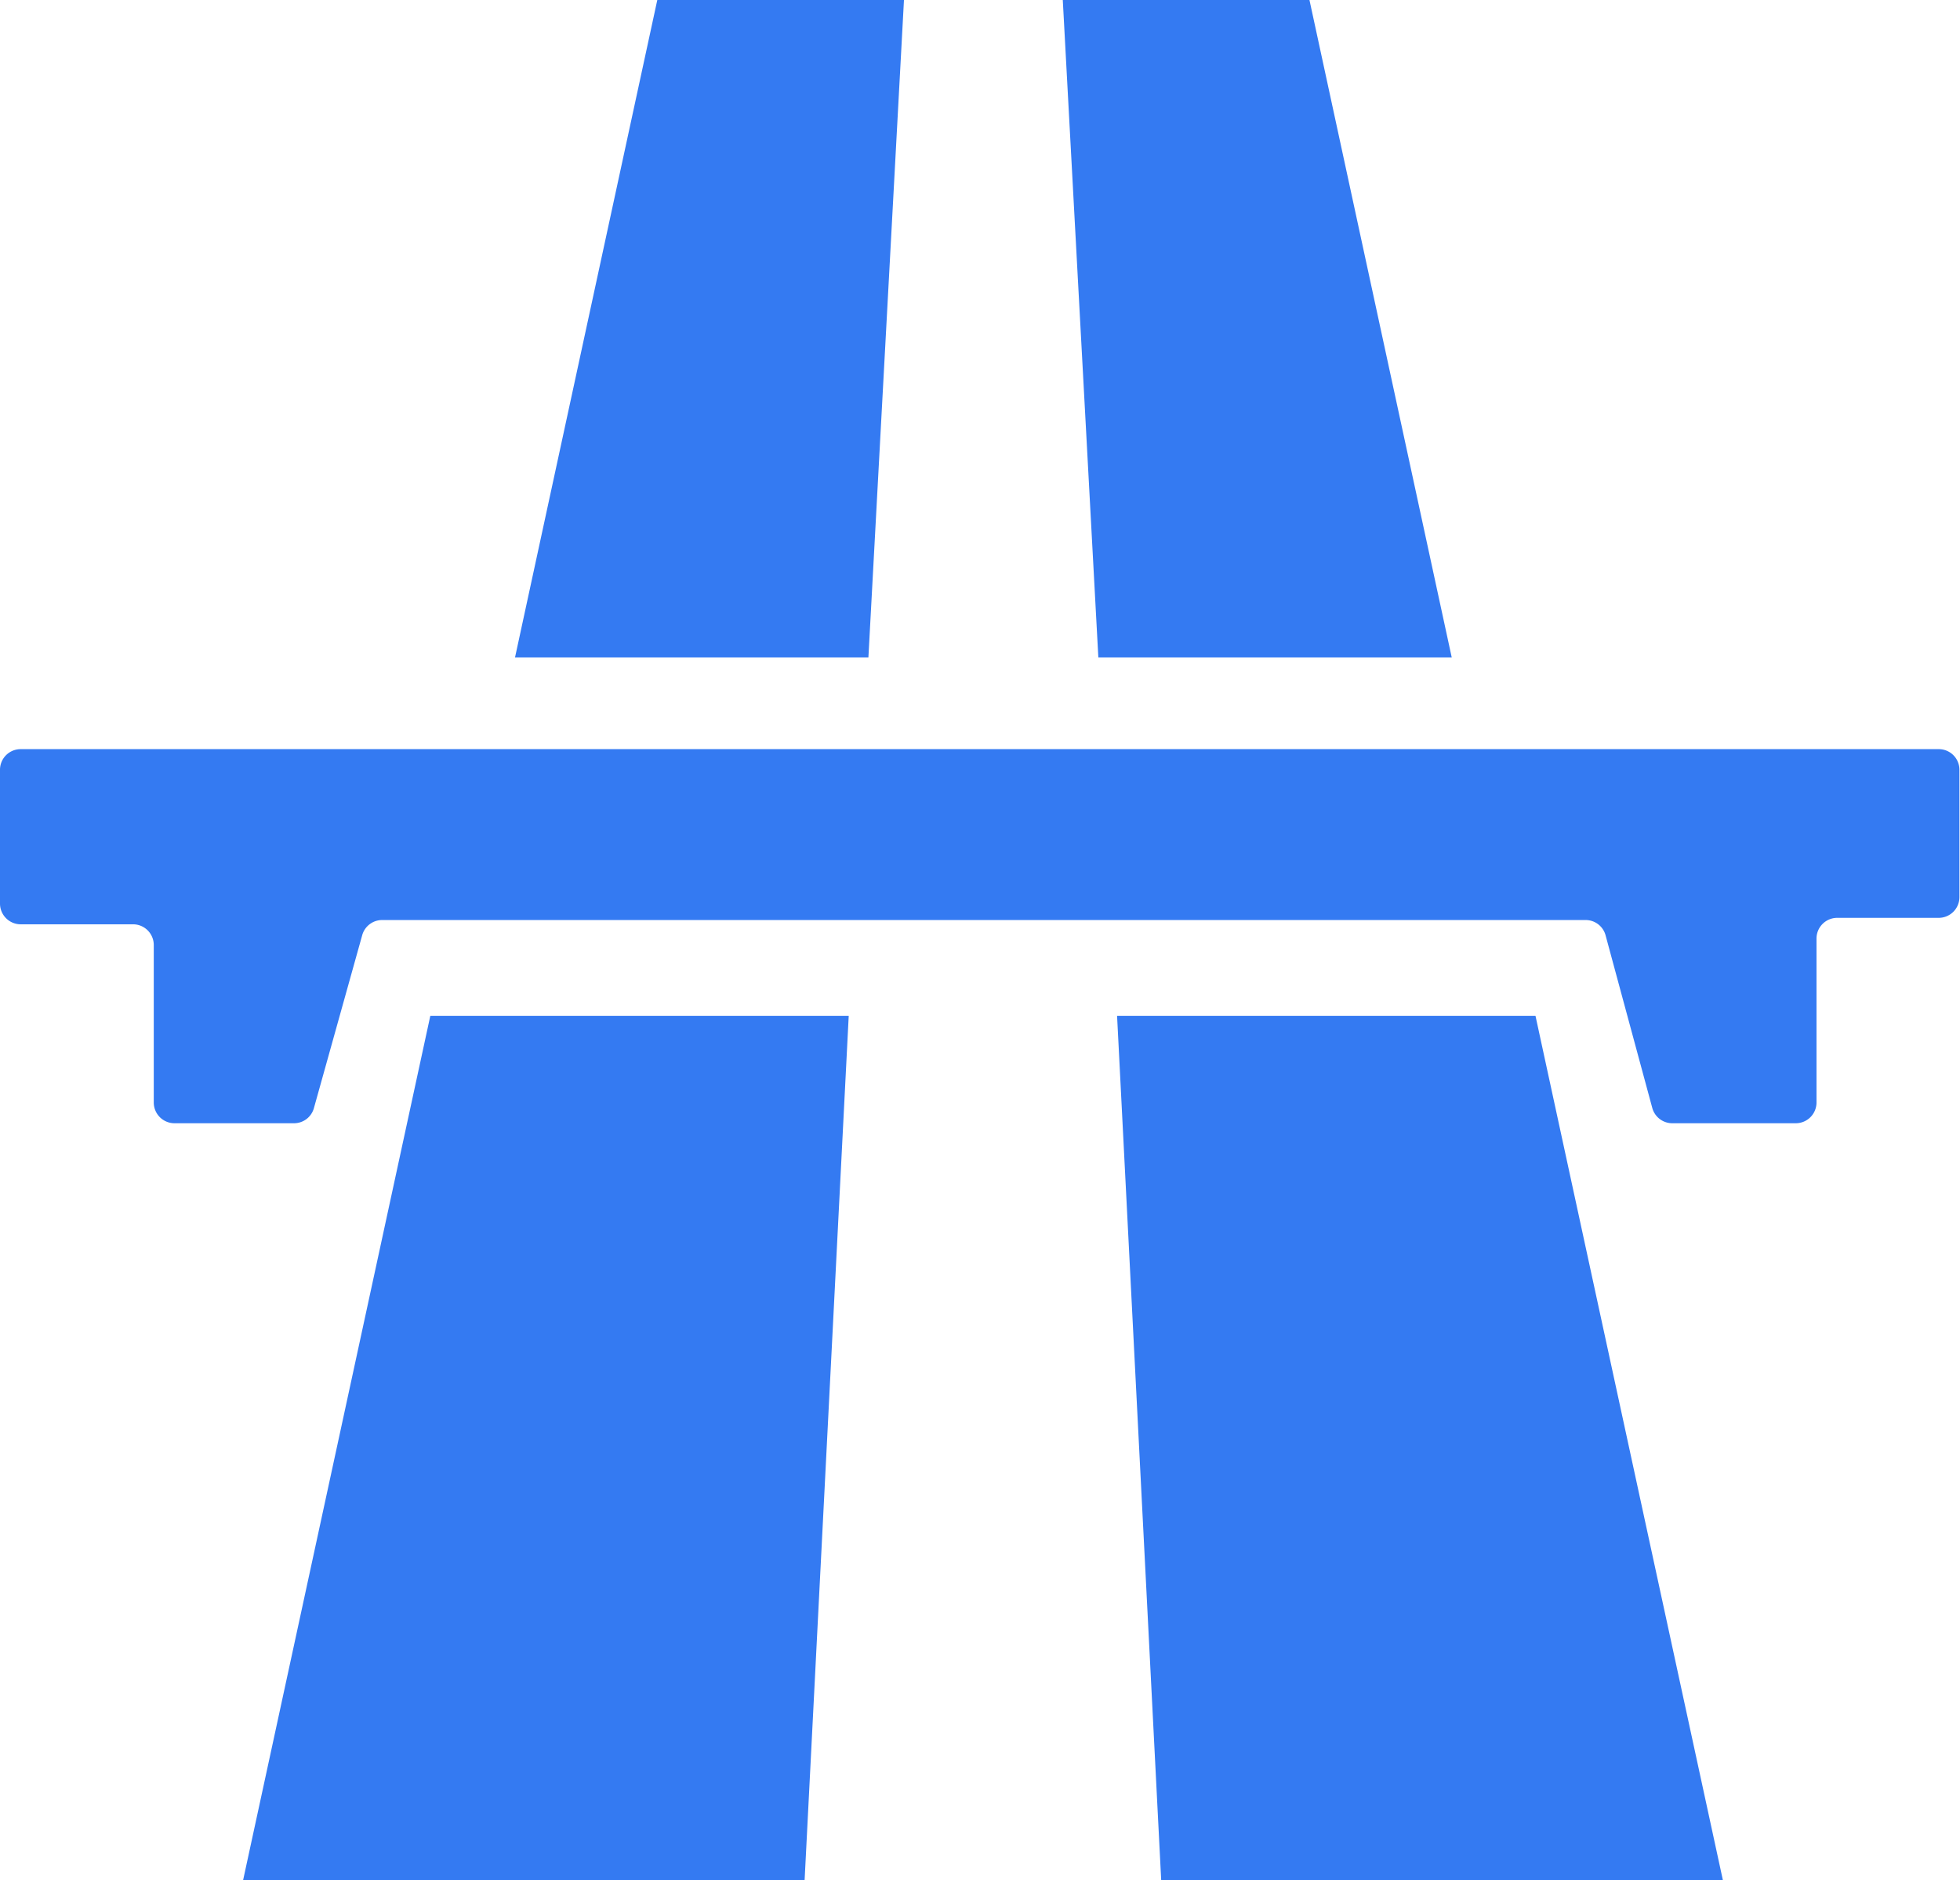<svg id="icon-autostrada" xmlns="http://www.w3.org/2000/svg" width="20.611" height="19.774" viewBox="0 0 20.611 19.774">
  <path id="Tracciato_1210" data-name="Tracciato 1210" d="M130.786,0h2.594l-.374,6.913H129.29Z" transform="translate(-123.874)" fill="#347af2"/>
  <path id="Tracciato_1211" data-name="Tracciato 1211" d="M269.374,0H266.78l.374,6.913h3.716Z" transform="translate(-255.604)" fill="#347af2"/>
  <path id="Tracciato_1212" data-name="Tracciato 1212" d="M62.969,255h4.4l-.464,9.091H61Z" transform="translate(-58.444 -244.317)" fill="#347af2"/>
  <path id="Tracciato_1213" data-name="Tracciato 1213" d="M284.742,255h-4.4l.464,9.091h5.907Z" transform="translate(-268.595 -244.317)" fill="#347af2"/>
  <path id="Tracciato_1214" data-name="Tracciato 1214" d="M0,188.2v1.408a.218.218,0,0,0,.217.217H1.4a.218.218,0,0,1,.217.217V191.7a.218.218,0,0,0,.217.217H3.092a.217.217,0,0,0,.209-.159l.508-1.819a.218.218,0,0,1,.209-.159H16.674a.217.217,0,0,1,.21.161l.491,1.815a.218.218,0,0,0,.21.161h1.3a.218.218,0,0,0,.217-.217v-1.726a.218.218,0,0,1,.217-.217h1.069a.218.218,0,0,0,.217-.217V188.2a.217.217,0,0,0-.217-.217H.217A.217.217,0,0,0,0,188.2Z" transform="translate(0 -180.105)" fill="#347af2"/>
</svg>
